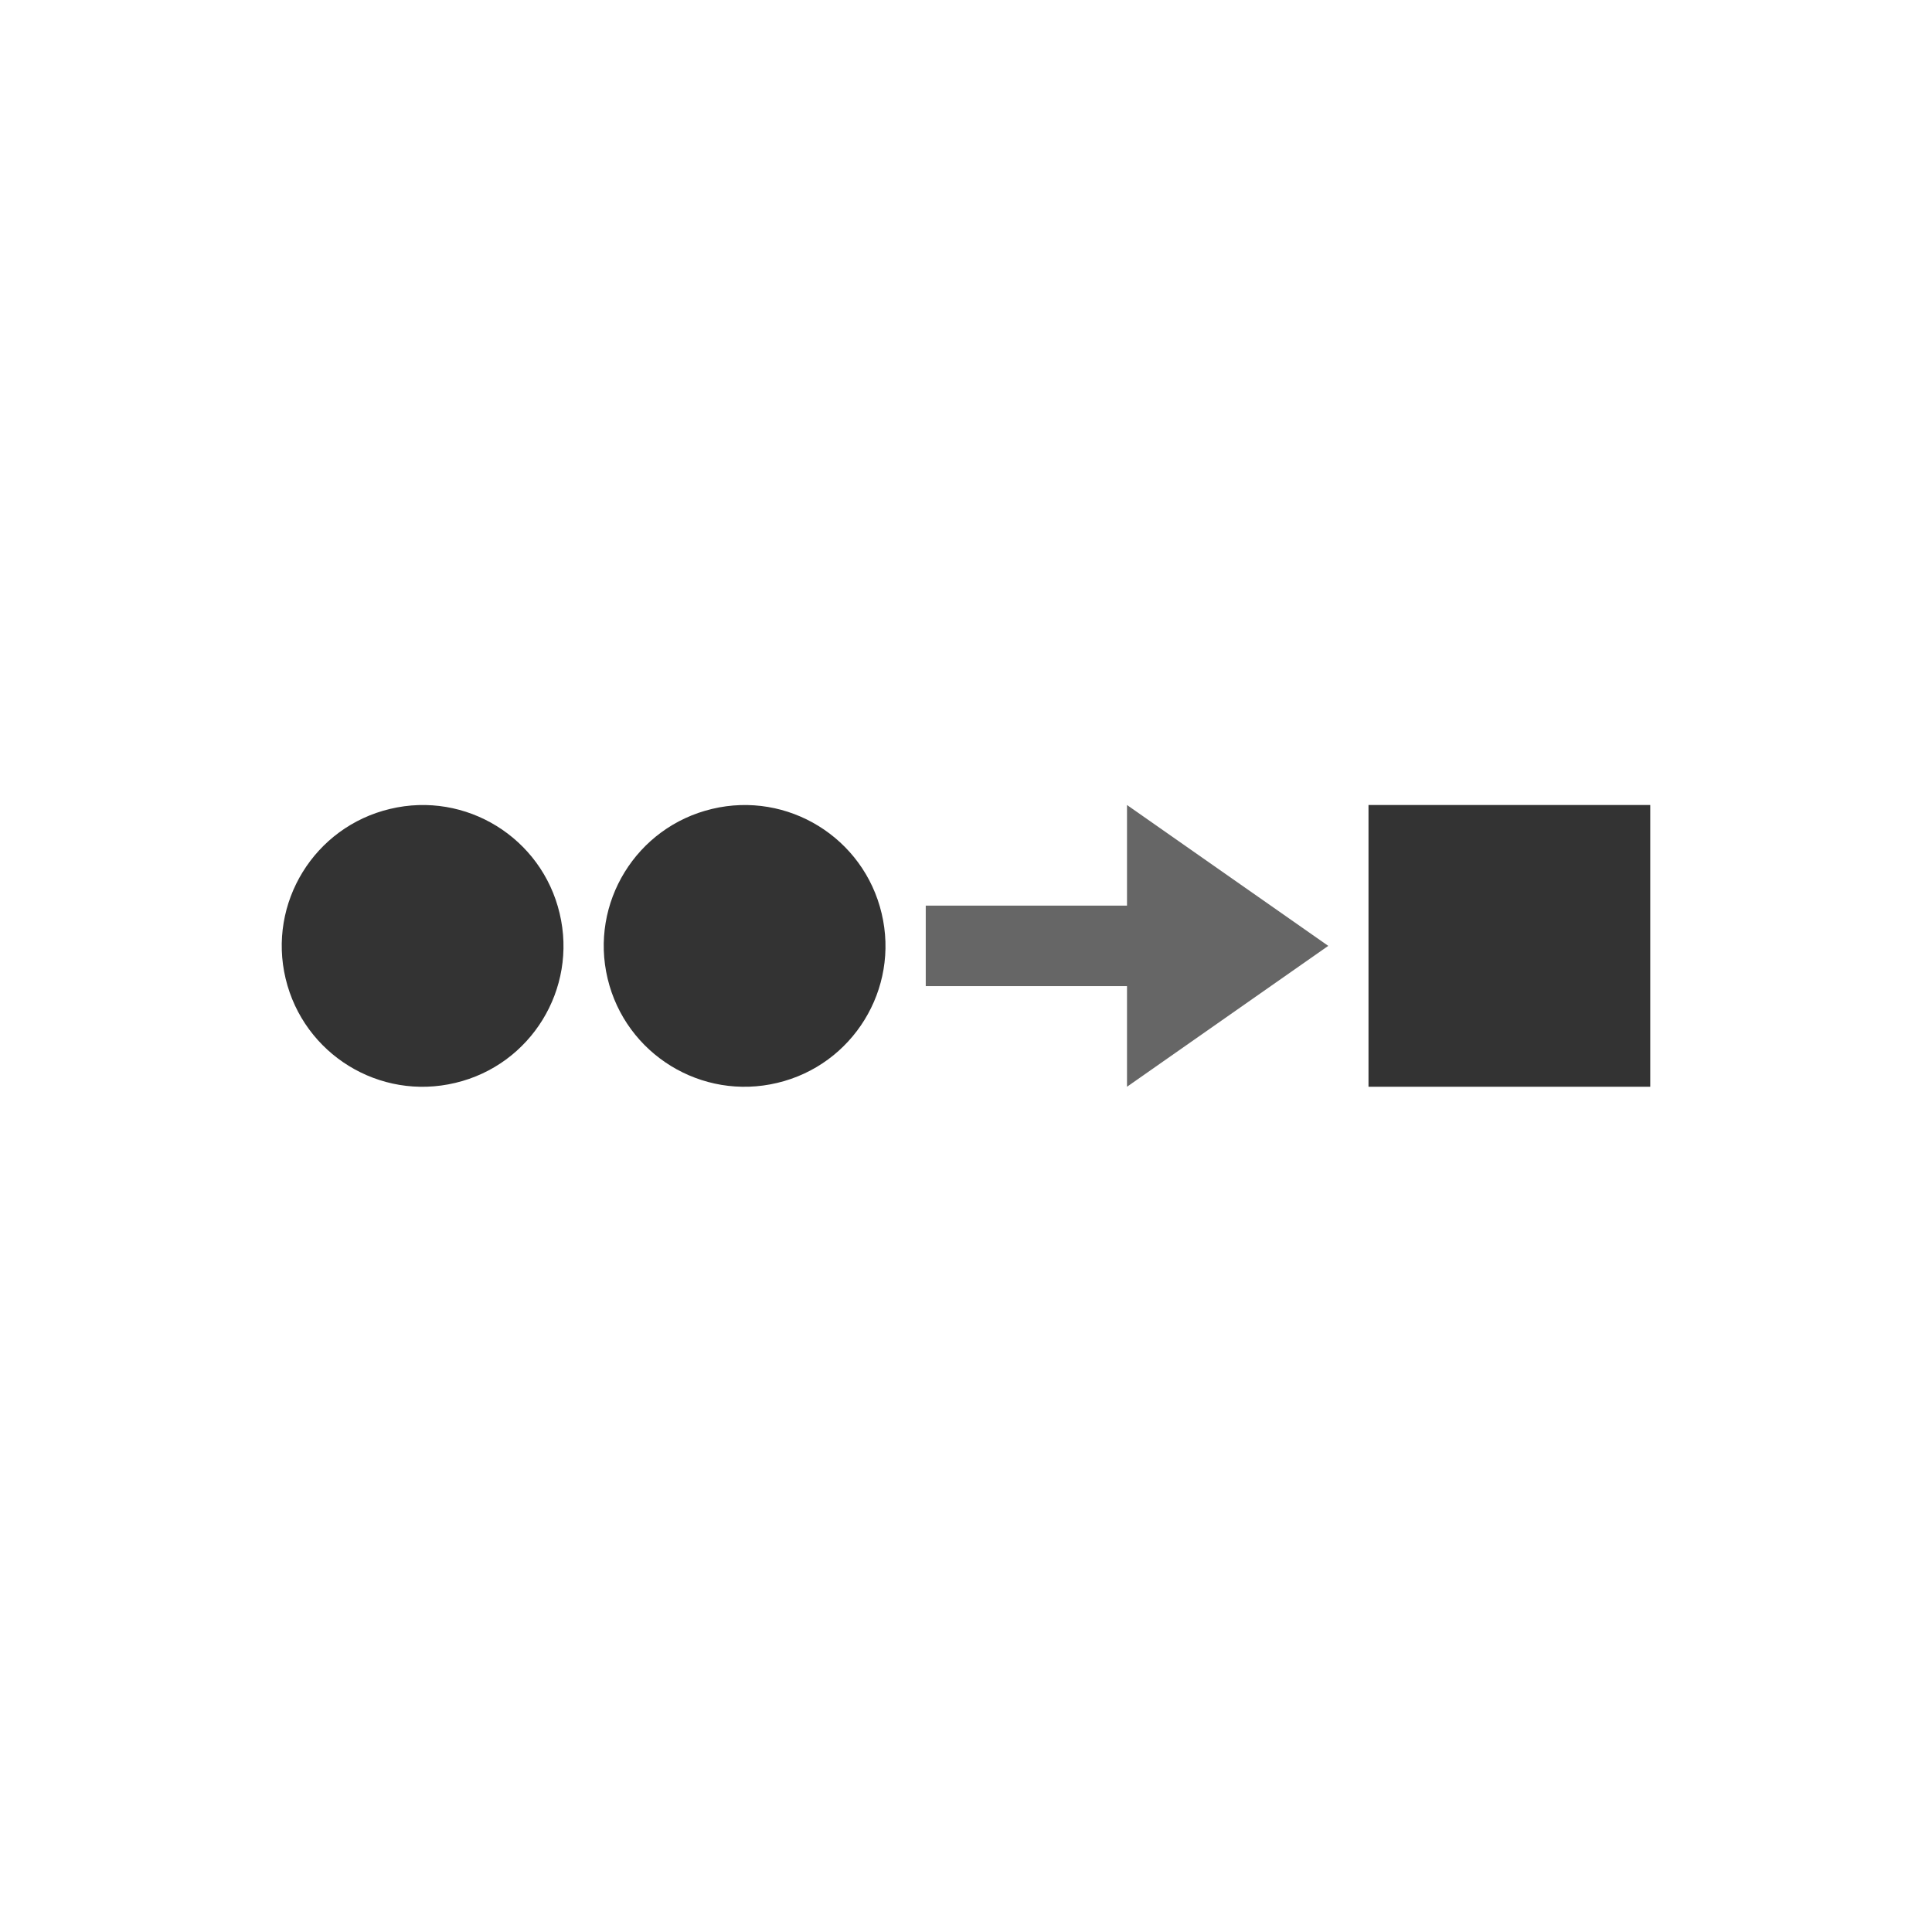 <?xml version="1.0" encoding="utf-8"?>
<!-- Generator: Adobe Illustrator 16.0.0, SVG Export Plug-In . SVG Version: 6.00 Build 0)  -->
<!DOCTYPE svg PUBLIC "-//W3C//DTD SVG 1.1//EN" "http://www.w3.org/Graphics/SVG/1.1/DTD/svg11.dtd">
<svg version="1.1" id="Layer_1" xmlns="http://www.w3.org/2000/svg" xmlns:xlink="http://www.w3.org/1999/xlink" x="0px" y="0px"
	 width="48px" height="48px" viewBox="0 0 48 48" enable-background="new 0 0 48 48" xml:space="preserve">
<g>
	<rect x="34" y="20" fill="#333333" width="7" height="7"/>
	<path fill="#333333" d="M9.692,20.097c-1.883,0.446-3.045,2.336-2.596,4.216s2.336,3.042,4.216,2.591
		c1.877-0.444,3.04-2.331,2.592-4.211C13.459,20.81,11.57,19.647,9.692,20.097z"/>
	<path fill="#333333" d="M17.692,20.097c-1.883,0.447-3.045,2.336-2.596,4.216s2.336,3.041,4.216,2.591
		c1.877-0.445,3.04-2.332,2.592-4.211C21.459,20.811,19.57,19.648,17.692,20.097z"/>
	<g>
		<line fill="none" stroke="#666666" stroke-width="2" stroke-miterlimit="10" x1="23" y1="23.5" x2="30.748" y2="23.5"/>
		<polygon fill="#666666" points="28,20 33,23.5 28,27 		"/>
	</g>
</g>
</svg>
